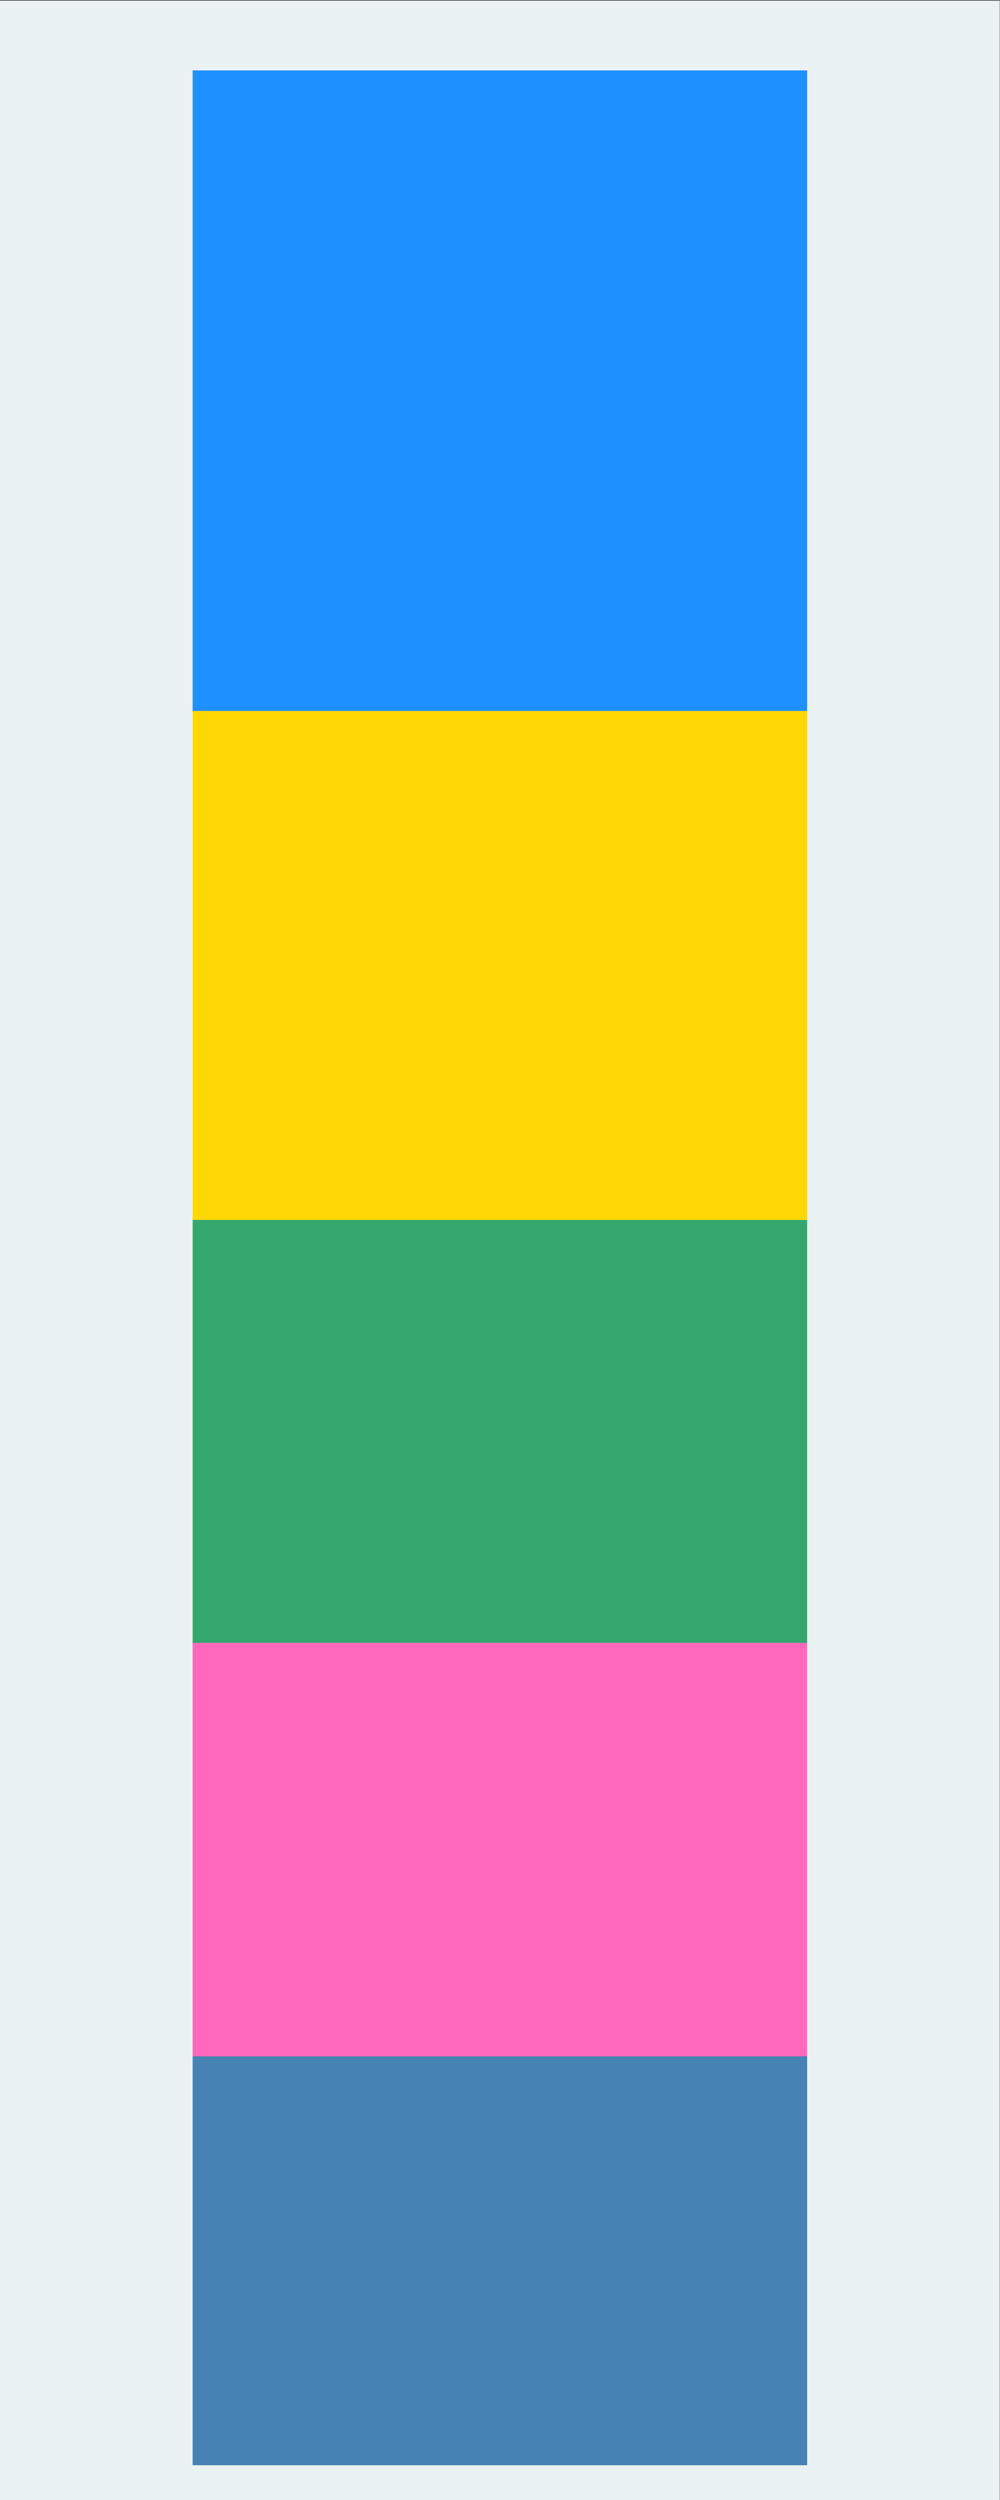 <?xml version="1.0" encoding="UTF-8" standalone="no"?>
<svg
   xmlns:dc="http://purl.org/dc/elements/1.1/"
   xmlns:cc="http://creativecommons.org/ns#"
   xmlns:rdf="http://www.w3.org/1999/02/22-rdf-syntax-ns#"
   xmlns:svg="http://www.w3.org/2000/svg"
   xmlns="http://www.w3.org/2000/svg"
   viewBox="0 0 384 960"
   height="960"
   width="384"
   xml:space="preserve"
   id="svg2"
   version="1.1"><rect x="0" y="0" width="384" height="960" fill="#333333" stroke="none"/><defs
     id="defs6" /><g
     transform="matrix(1.333,0,0,-1.333,0,960)"
     id="g10"><g
       transform="scale(0.1)"
       id="g12"><path
         id="path14"
         style="fill:#eaf2f3;fill-opacity:1;fill-rule:nonzero;stroke:none"
         d="M 0,0 H 2880 V 7200 H 0 Z" /><path
         id="path16"
         style="fill:#4682b4;fill-opacity:1;fill-rule:nonzero;stroke:none"
         d="M 555.523,100.801 V 1278.68 H 2324.48 V 100.801 H 555.523" /><path
         id="path18"
         style="fill:none;stroke:#4682b4;stroke-width:1.2;stroke-linecap:butt;stroke-linejoin:miter;stroke-miterlimit:10;stroke-dasharray:none;stroke-opacity:1"
         d="M 555.523,100.801 V 1278.68 H 2324.48 V 100.801 Z" /><path
         id="path20"
         style="fill:#ff68bc;fill-opacity:1;fill-rule:nonzero;stroke:none"
         d="M 555.523,1278.68 V 2469.82 H 2324.48 V 1278.68 H 555.523" /><path
         id="path22"
         style="fill:none;stroke:#ff68bc;stroke-width:1.2;stroke-linecap:butt;stroke-linejoin:miter;stroke-miterlimit:10;stroke-dasharray:none;stroke-opacity:1"
         d="M 555.523,1278.68 V 2469.82 H 2324.48 V 1278.68 Z" /><path
         id="path24"
         style="fill:#34a76e;fill-opacity:1;fill-rule:nonzero;stroke:none"
         d="M 555.523,2469.82 V 3688.2 H 2324.48 V 2469.82 H 555.523" /><path
         id="path26"
         style="fill:none;stroke:#34a76e;stroke-width:1.2;stroke-linecap:butt;stroke-linejoin:miter;stroke-miterlimit:10;stroke-dasharray:none;stroke-opacity:1"
         d="M 555.523,2469.82 V 3688.2 H 2324.48 V 2469.82 Z" /><path
         id="path28"
         style="fill:#ffd803;fill-opacity:1;fill-rule:nonzero;stroke:none"
         d="M 555.523,3688.2 V 5154.3 H 2324.48 V 3688.2 H 555.523" /><path
         id="path30"
         style="fill:none;stroke:#ffd803;stroke-width:1.2;stroke-linecap:butt;stroke-linejoin:miter;stroke-miterlimit:10;stroke-dasharray:none;stroke-opacity:1"
         d="M 555.523,3688.2 V 5154.3 H 2324.48 V 3688.2 Z" /><path
         id="path32"
         style="fill:#1e90ff;fill-opacity:1;fill-rule:nonzero;stroke:none"
         d="M 555.523,5154.3 V 6998.4 H 2324.48 V 5154.3 H 555.523" /><path
         id="path34"
         style="fill:none;stroke:#1e90ff;stroke-width:1.2;stroke-linecap:butt;stroke-linejoin:miter;stroke-miterlimit:10;stroke-dasharray:none;stroke-opacity:1"
         d="M 555.523,5154.3 V 6998.4 H 2324.48 V 5154.3 Z" /></g></g></svg>